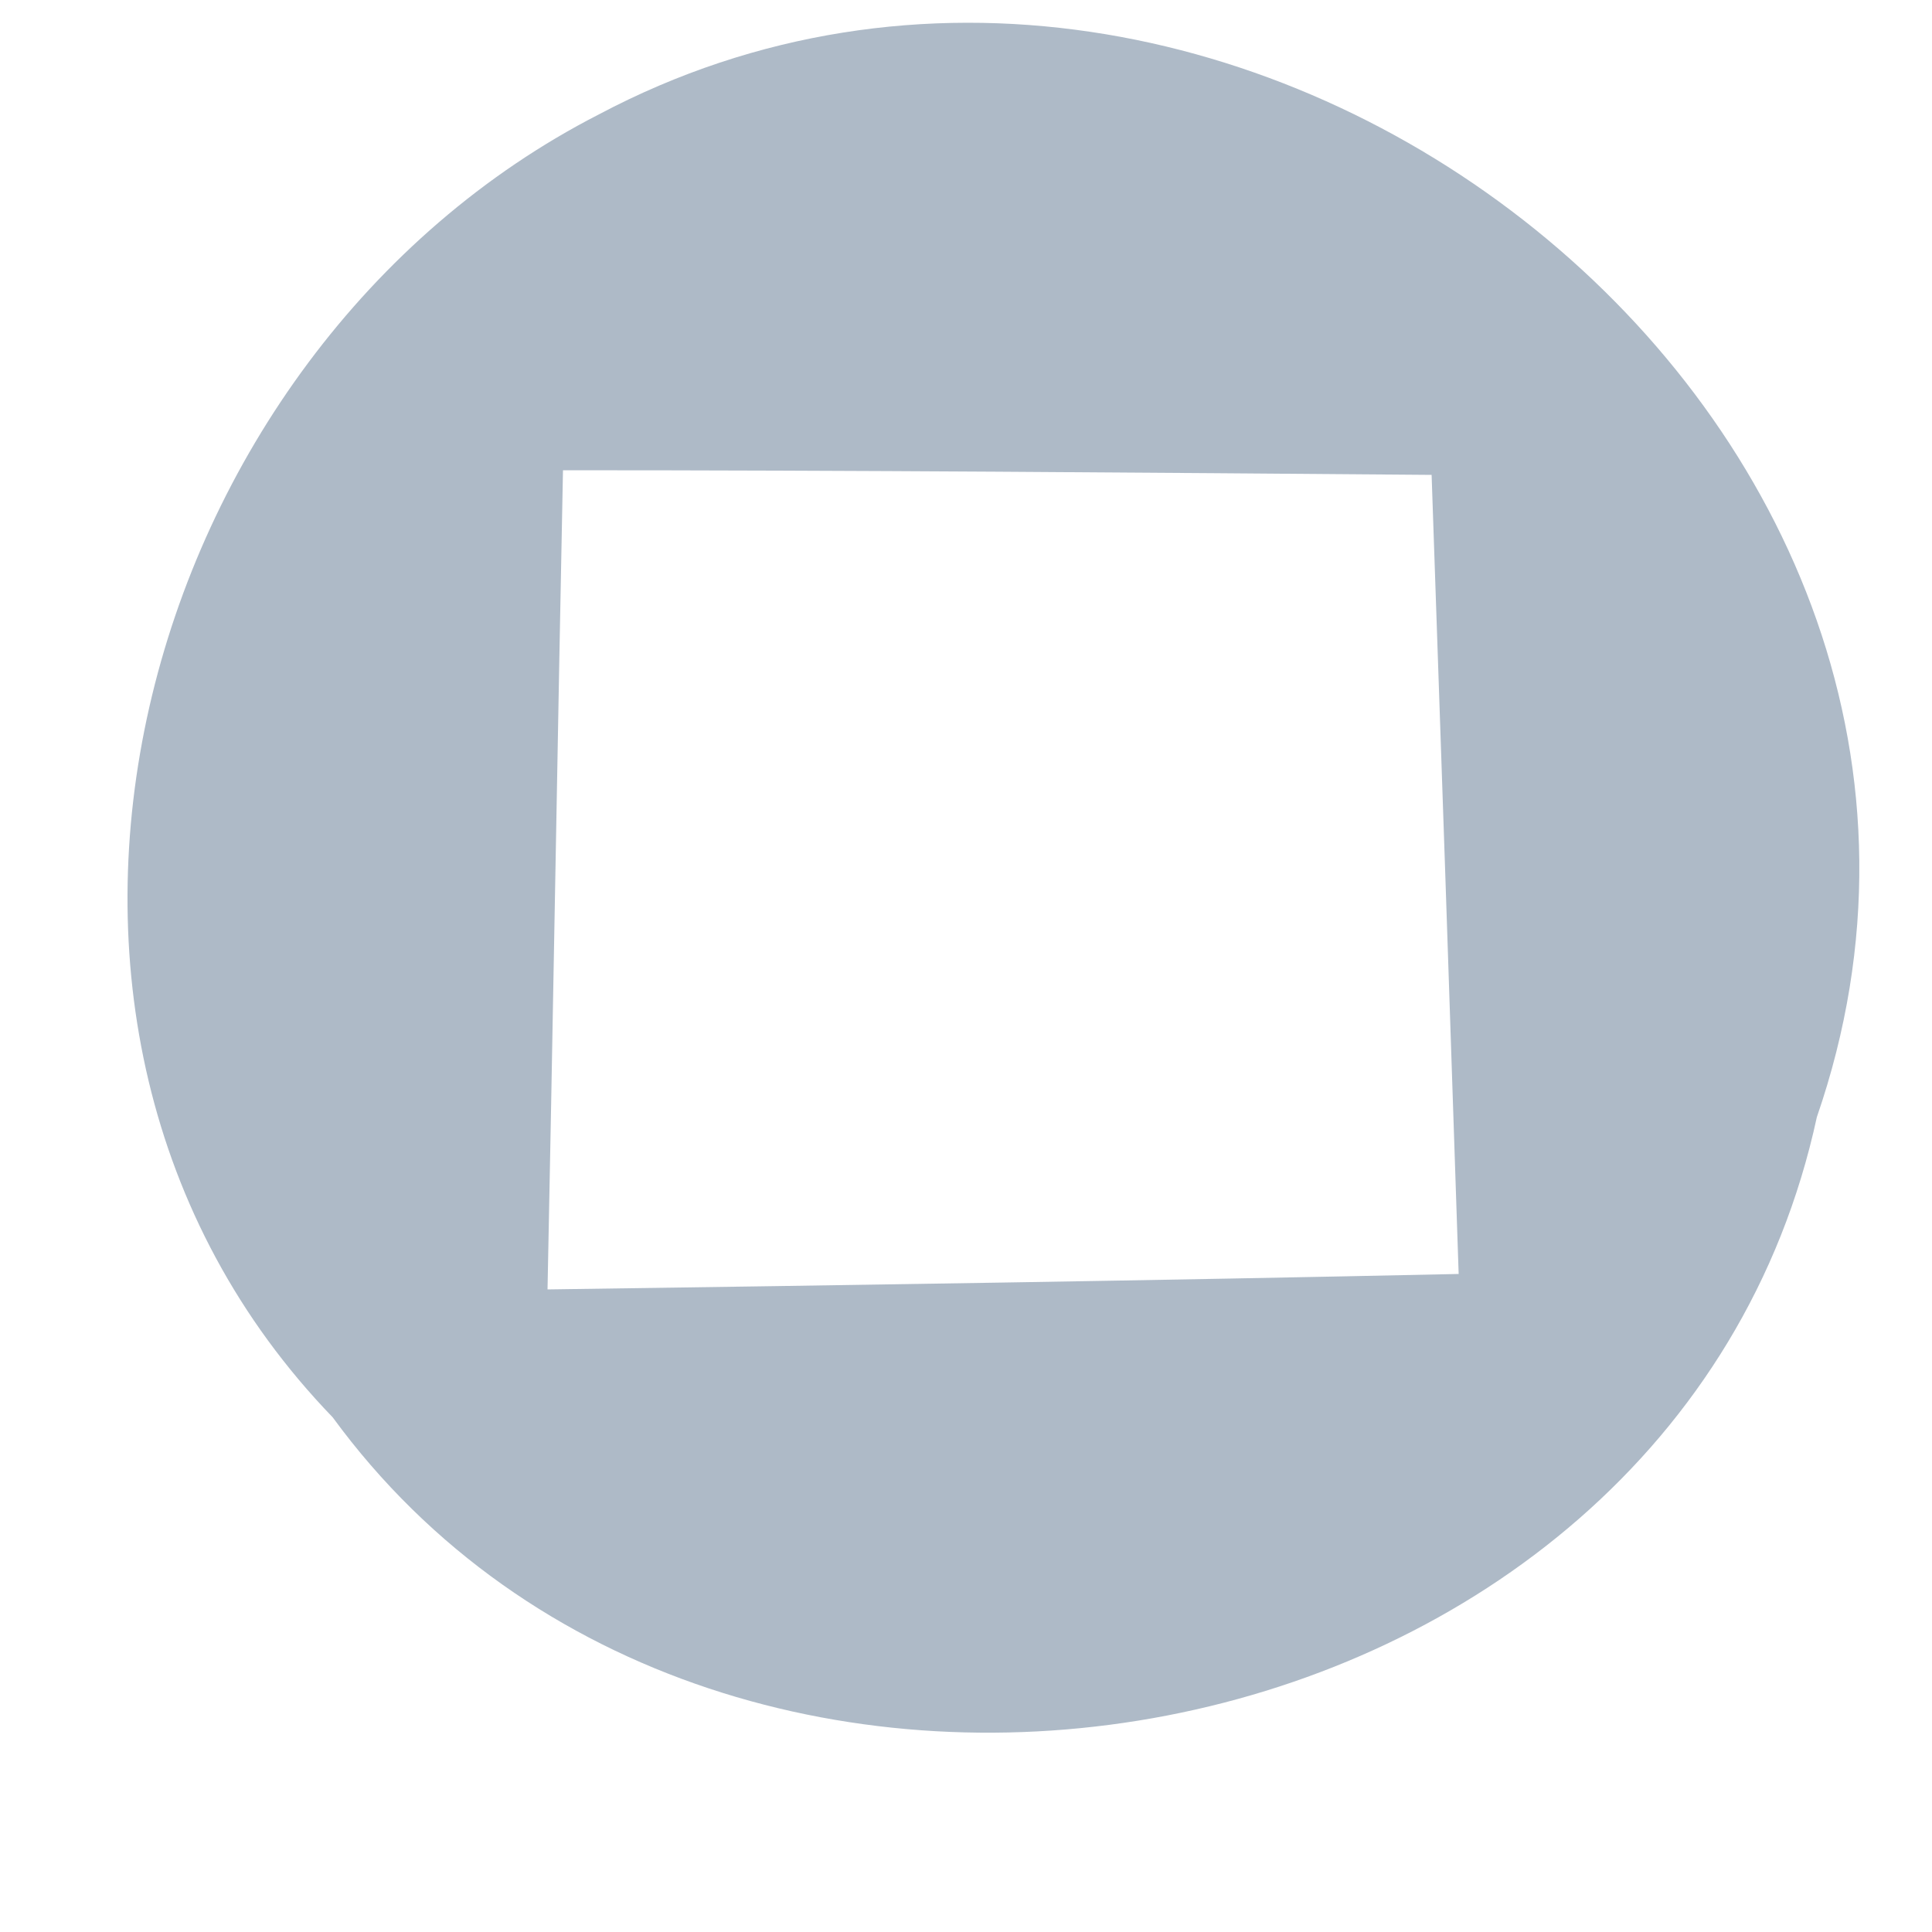 ﻿<?xml version="1.0" encoding="utf-8"?>
<svg version="1.1" xmlns:xlink="http://www.w3.org/1999/xlink" width="5px" height="5px" xmlns="http://www.w3.org/2000/svg">
  <g transform="matrix(1 0 0 1 -598 -1885 )">
    <path d="M 0.861 3.668  C -0.124 2.648  0.351 0.91  1.55 0.296  C 3.19 -0.573  5.322 1.095  4.702 2.891  C 4.331 4.606  1.869 5.047  0.861 3.668  Z M 3.705 1.229  C 2.952 1.223  2.205 1.217  1.457 1.217  C 1.446 1.75  1.428 2.81  1.417 3.337  C 2.199 3.326  2.987 3.314  3.775 3.297  C 3.758 2.781  3.723 1.744  3.705 1.229  Z " fill-rule="nonzero" fill="#aebac7" stroke="none" transform="matrix(1 0 0 1 598 1885 )" />
  </g>
</svg>